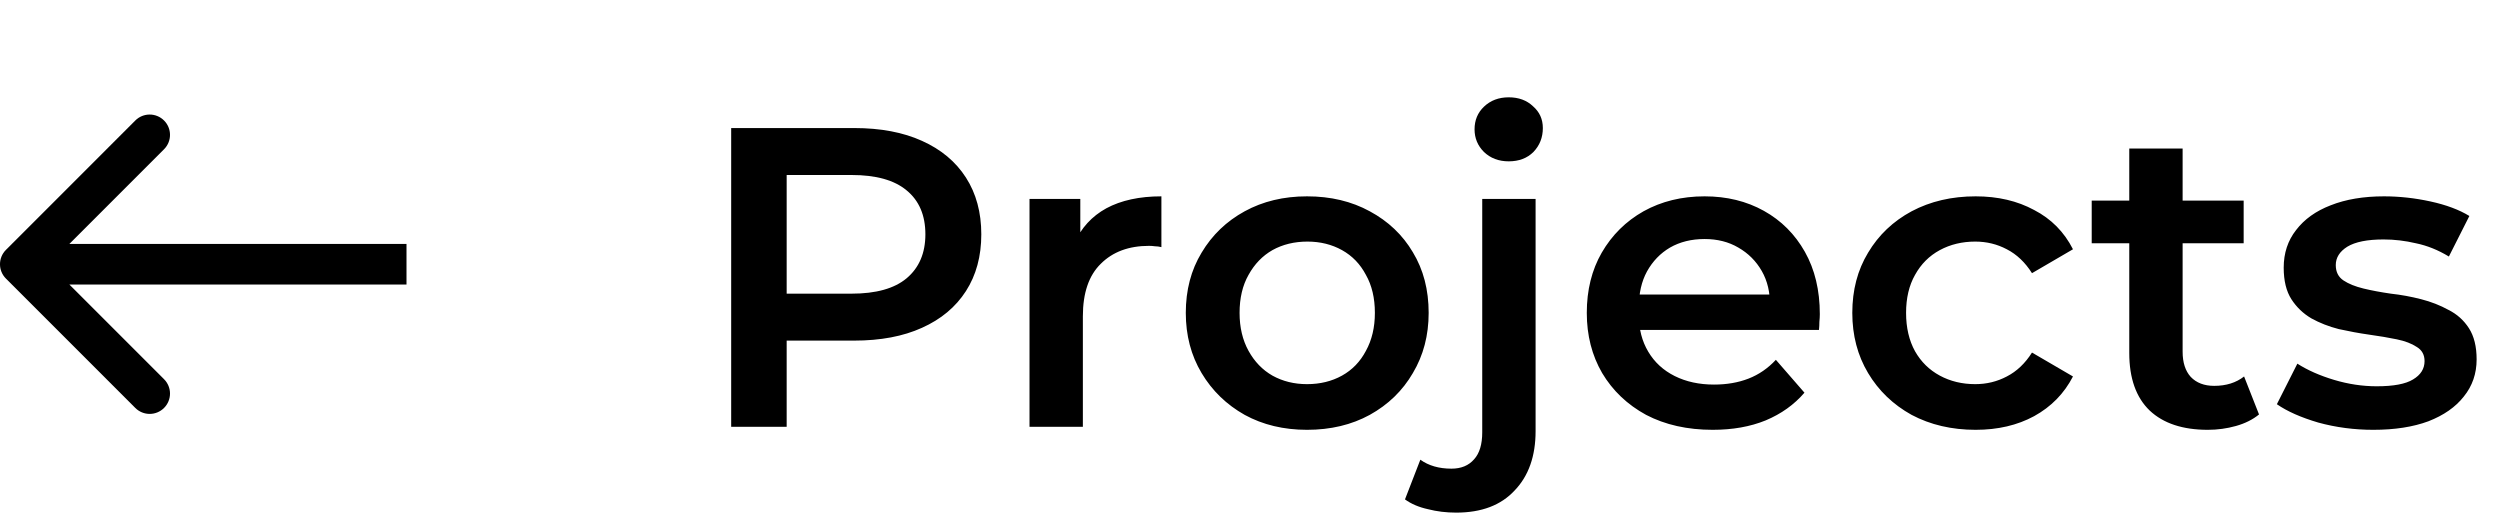 <svg width="123" height="26" viewBox="0 0 123 26" fill="none" xmlns="http://www.w3.org/2000/svg">
<path d="M0.293 12.293C-0.098 12.683 -0.098 13.317 0.293 13.707L6.657 20.071C7.047 20.462 7.681 20.462 8.071 20.071C8.462 19.68 8.462 19.047 8.071 18.657L2.414 13L8.071 7.343C8.462 6.953 8.462 6.319 8.071 5.929C7.681 5.538 7.047 5.538 6.657 5.929L0.293 12.293ZM20 12L1 12V14L20 14V12Z" fill="black"/>
<path d="M35.974 21V6.3H42.022C43.324 6.3 44.437 6.51 45.361 6.93C46.299 7.35 47.02 7.952 47.524 8.736C48.028 9.52 48.28 10.451 48.28 11.529C48.28 12.607 48.028 13.538 47.524 14.322C47.02 15.106 46.299 15.708 45.361 16.128C44.437 16.548 43.324 16.758 42.022 16.758H37.486L38.704 15.477V21H35.974ZM38.704 15.771L37.486 14.448H41.896C43.1 14.448 44.003 14.196 44.605 13.692C45.221 13.174 45.529 12.453 45.529 11.529C45.529 10.591 45.221 9.87 44.605 9.366C44.003 8.862 43.1 8.61 41.896 8.61H37.486L38.704 7.266V15.771ZM50.652 21V9.786H53.151V12.873L52.857 11.97C53.193 11.214 53.718 10.64 54.432 10.248C55.16 9.856 56.063 9.66 57.141 9.66V12.159C57.029 12.131 56.924 12.117 56.826 12.117C56.728 12.103 56.63 12.096 56.532 12.096C55.538 12.096 54.747 12.39 54.159 12.978C53.571 13.552 53.277 14.413 53.277 15.561V21H50.652ZM64.305 21.147C63.157 21.147 62.135 20.902 61.239 20.412C60.343 19.908 59.636 19.222 59.118 18.354C58.6 17.486 58.341 16.499 58.341 15.393C58.341 14.273 58.6 13.286 59.118 12.432C59.636 11.564 60.343 10.885 61.239 10.395C62.135 9.905 63.157 9.66 64.305 9.66C65.467 9.66 66.496 9.905 67.392 10.395C68.302 10.885 69.009 11.557 69.513 12.411C70.031 13.265 70.29 14.259 70.29 15.393C70.29 16.499 70.031 17.486 69.513 18.354C69.009 19.222 68.302 19.908 67.392 20.412C66.496 20.902 65.467 21.147 64.305 21.147ZM64.305 18.9C64.949 18.9 65.523 18.76 66.027 18.48C66.531 18.2 66.923 17.794 67.203 17.262C67.497 16.73 67.644 16.107 67.644 15.393C67.644 14.665 67.497 14.042 67.203 13.524C66.923 12.992 66.531 12.586 66.027 12.306C65.523 12.026 64.956 11.886 64.326 11.886C63.682 11.886 63.108 12.026 62.604 12.306C62.114 12.586 61.722 12.992 61.428 13.524C61.134 14.042 60.987 14.665 60.987 15.393C60.987 16.107 61.134 16.73 61.428 17.262C61.722 17.794 62.114 18.2 62.604 18.48C63.108 18.76 63.675 18.9 64.305 18.9ZM71.645 25.221C71.155 25.221 70.693 25.165 70.259 25.053C69.811 24.955 69.433 24.794 69.125 24.57L69.881 22.617C70.287 22.911 70.798 23.058 71.414 23.058C71.89 23.058 72.261 22.904 72.527 22.596C72.793 22.302 72.926 21.861 72.926 21.273V9.786H75.551V21.21C75.551 22.442 75.208 23.415 74.522 24.129C73.85 24.857 72.891 25.221 71.645 25.221ZM74.228 7.938C73.738 7.938 73.332 7.784 73.01 7.476C72.702 7.168 72.548 6.797 72.548 6.363C72.548 5.915 72.702 5.544 73.01 5.25C73.332 4.942 73.738 4.788 74.228 4.788C74.718 4.788 75.117 4.935 75.425 5.229C75.747 5.509 75.908 5.866 75.908 6.3C75.908 6.762 75.754 7.154 75.446 7.476C75.138 7.784 74.732 7.938 74.228 7.938ZM84.264 21.147C83.019 21.147 81.927 20.902 80.989 20.412C80.064 19.908 79.344 19.222 78.826 18.354C78.322 17.486 78.07 16.499 78.07 15.393C78.07 14.273 78.314 13.286 78.805 12.432C79.308 11.564 79.995 10.885 80.862 10.395C81.745 9.905 82.746 9.66 83.865 9.66C84.957 9.66 85.93 9.898 86.784 10.374C87.638 10.85 88.311 11.522 88.8 12.39C89.29 13.258 89.535 14.28 89.535 15.456C89.535 15.568 89.528 15.694 89.514 15.834C89.514 15.974 89.507 16.107 89.493 16.233H80.148V14.49H88.108L87.079 15.036C87.093 14.392 86.96 13.825 86.68 13.335C86.4 12.845 86.014 12.46 85.525 12.18C85.049 11.9 84.496 11.76 83.865 11.76C83.222 11.76 82.654 11.9 82.165 12.18C81.689 12.46 81.311 12.852 81.031 13.356C80.764 13.846 80.632 14.427 80.632 15.099V15.519C80.632 16.191 80.785 16.786 81.094 17.304C81.401 17.822 81.835 18.221 82.395 18.501C82.956 18.781 83.6 18.921 84.328 18.921C84.957 18.921 85.525 18.823 86.028 18.627C86.532 18.431 86.981 18.123 87.373 17.703L88.779 19.32C88.275 19.908 87.638 20.363 86.868 20.685C86.112 20.993 85.245 21.147 84.264 21.147ZM97.202 21.147C96.026 21.147 94.976 20.902 94.052 20.412C93.142 19.908 92.428 19.222 91.91 18.354C91.392 17.486 91.133 16.499 91.133 15.393C91.133 14.273 91.392 13.286 91.91 12.432C92.428 11.564 93.142 10.885 94.052 10.395C94.976 9.905 96.026 9.66 97.202 9.66C98.294 9.66 99.253 9.884 100.079 10.332C100.919 10.766 101.556 11.41 101.99 12.264L99.974 13.44C99.638 12.908 99.225 12.516 98.735 12.264C98.259 12.012 97.741 11.886 97.181 11.886C96.537 11.886 95.956 12.026 95.438 12.306C94.92 12.586 94.514 12.992 94.22 13.524C93.926 14.042 93.779 14.665 93.779 15.393C93.779 16.121 93.926 16.751 94.22 17.283C94.514 17.801 94.92 18.2 95.438 18.48C95.956 18.76 96.537 18.9 97.181 18.9C97.741 18.9 98.259 18.774 98.735 18.522C99.225 18.27 99.638 17.878 99.974 17.346L101.99 18.522C101.556 19.362 100.919 20.013 100.079 20.475C99.253 20.923 98.294 21.147 97.202 21.147ZM108.624 21.147C107.392 21.147 106.44 20.832 105.768 20.202C105.096 19.558 104.76 18.613 104.76 17.367V7.308H107.385V17.304C107.385 17.836 107.518 18.249 107.784 18.543C108.064 18.837 108.449 18.984 108.939 18.984C109.527 18.984 110.017 18.83 110.409 18.522L111.144 20.391C110.836 20.643 110.458 20.832 110.01 20.958C109.562 21.084 109.1 21.147 108.624 21.147ZM102.912 11.97V9.87H110.388V11.97H102.912ZM116.768 21.147C115.83 21.147 114.927 21.028 114.059 20.79C113.205 20.538 112.526 20.237 112.022 19.887L113.03 17.892C113.534 18.214 114.136 18.48 114.836 18.69C115.536 18.9 116.236 19.005 116.936 19.005C117.762 19.005 118.357 18.893 118.721 18.669C119.099 18.445 119.288 18.144 119.288 17.766C119.288 17.458 119.162 17.227 118.91 17.073C118.658 16.905 118.329 16.779 117.923 16.695C117.517 16.611 117.062 16.534 116.558 16.464C116.068 16.394 115.571 16.303 115.067 16.191C114.577 16.065 114.129 15.89 113.723 15.666C113.317 15.428 112.988 15.113 112.736 14.721C112.484 14.329 112.358 13.811 112.358 13.167C112.358 12.453 112.561 11.837 112.967 11.319C113.373 10.787 113.94 10.381 114.668 10.101C115.41 9.807 116.285 9.66 117.293 9.66C118.049 9.66 118.812 9.744 119.582 9.912C120.352 10.08 120.989 10.318 121.493 10.626L120.485 12.621C119.953 12.299 119.414 12.082 118.868 11.97C118.336 11.844 117.804 11.781 117.272 11.781C116.474 11.781 115.879 11.9 115.487 12.138C115.109 12.376 114.92 12.677 114.92 13.041C114.92 13.377 115.046 13.629 115.298 13.797C115.55 13.965 115.879 14.098 116.285 14.196C116.691 14.294 117.139 14.378 117.629 14.448C118.133 14.504 118.63 14.595 119.12 14.721C119.61 14.847 120.058 15.022 120.464 15.246C120.884 15.456 121.22 15.757 121.472 16.149C121.724 16.541 121.85 17.052 121.85 17.682C121.85 18.382 121.64 18.991 121.22 19.509C120.814 20.027 120.233 20.433 119.477 20.727C118.721 21.007 117.818 21.147 116.768 21.147Z" fill="black"/>
</svg>
